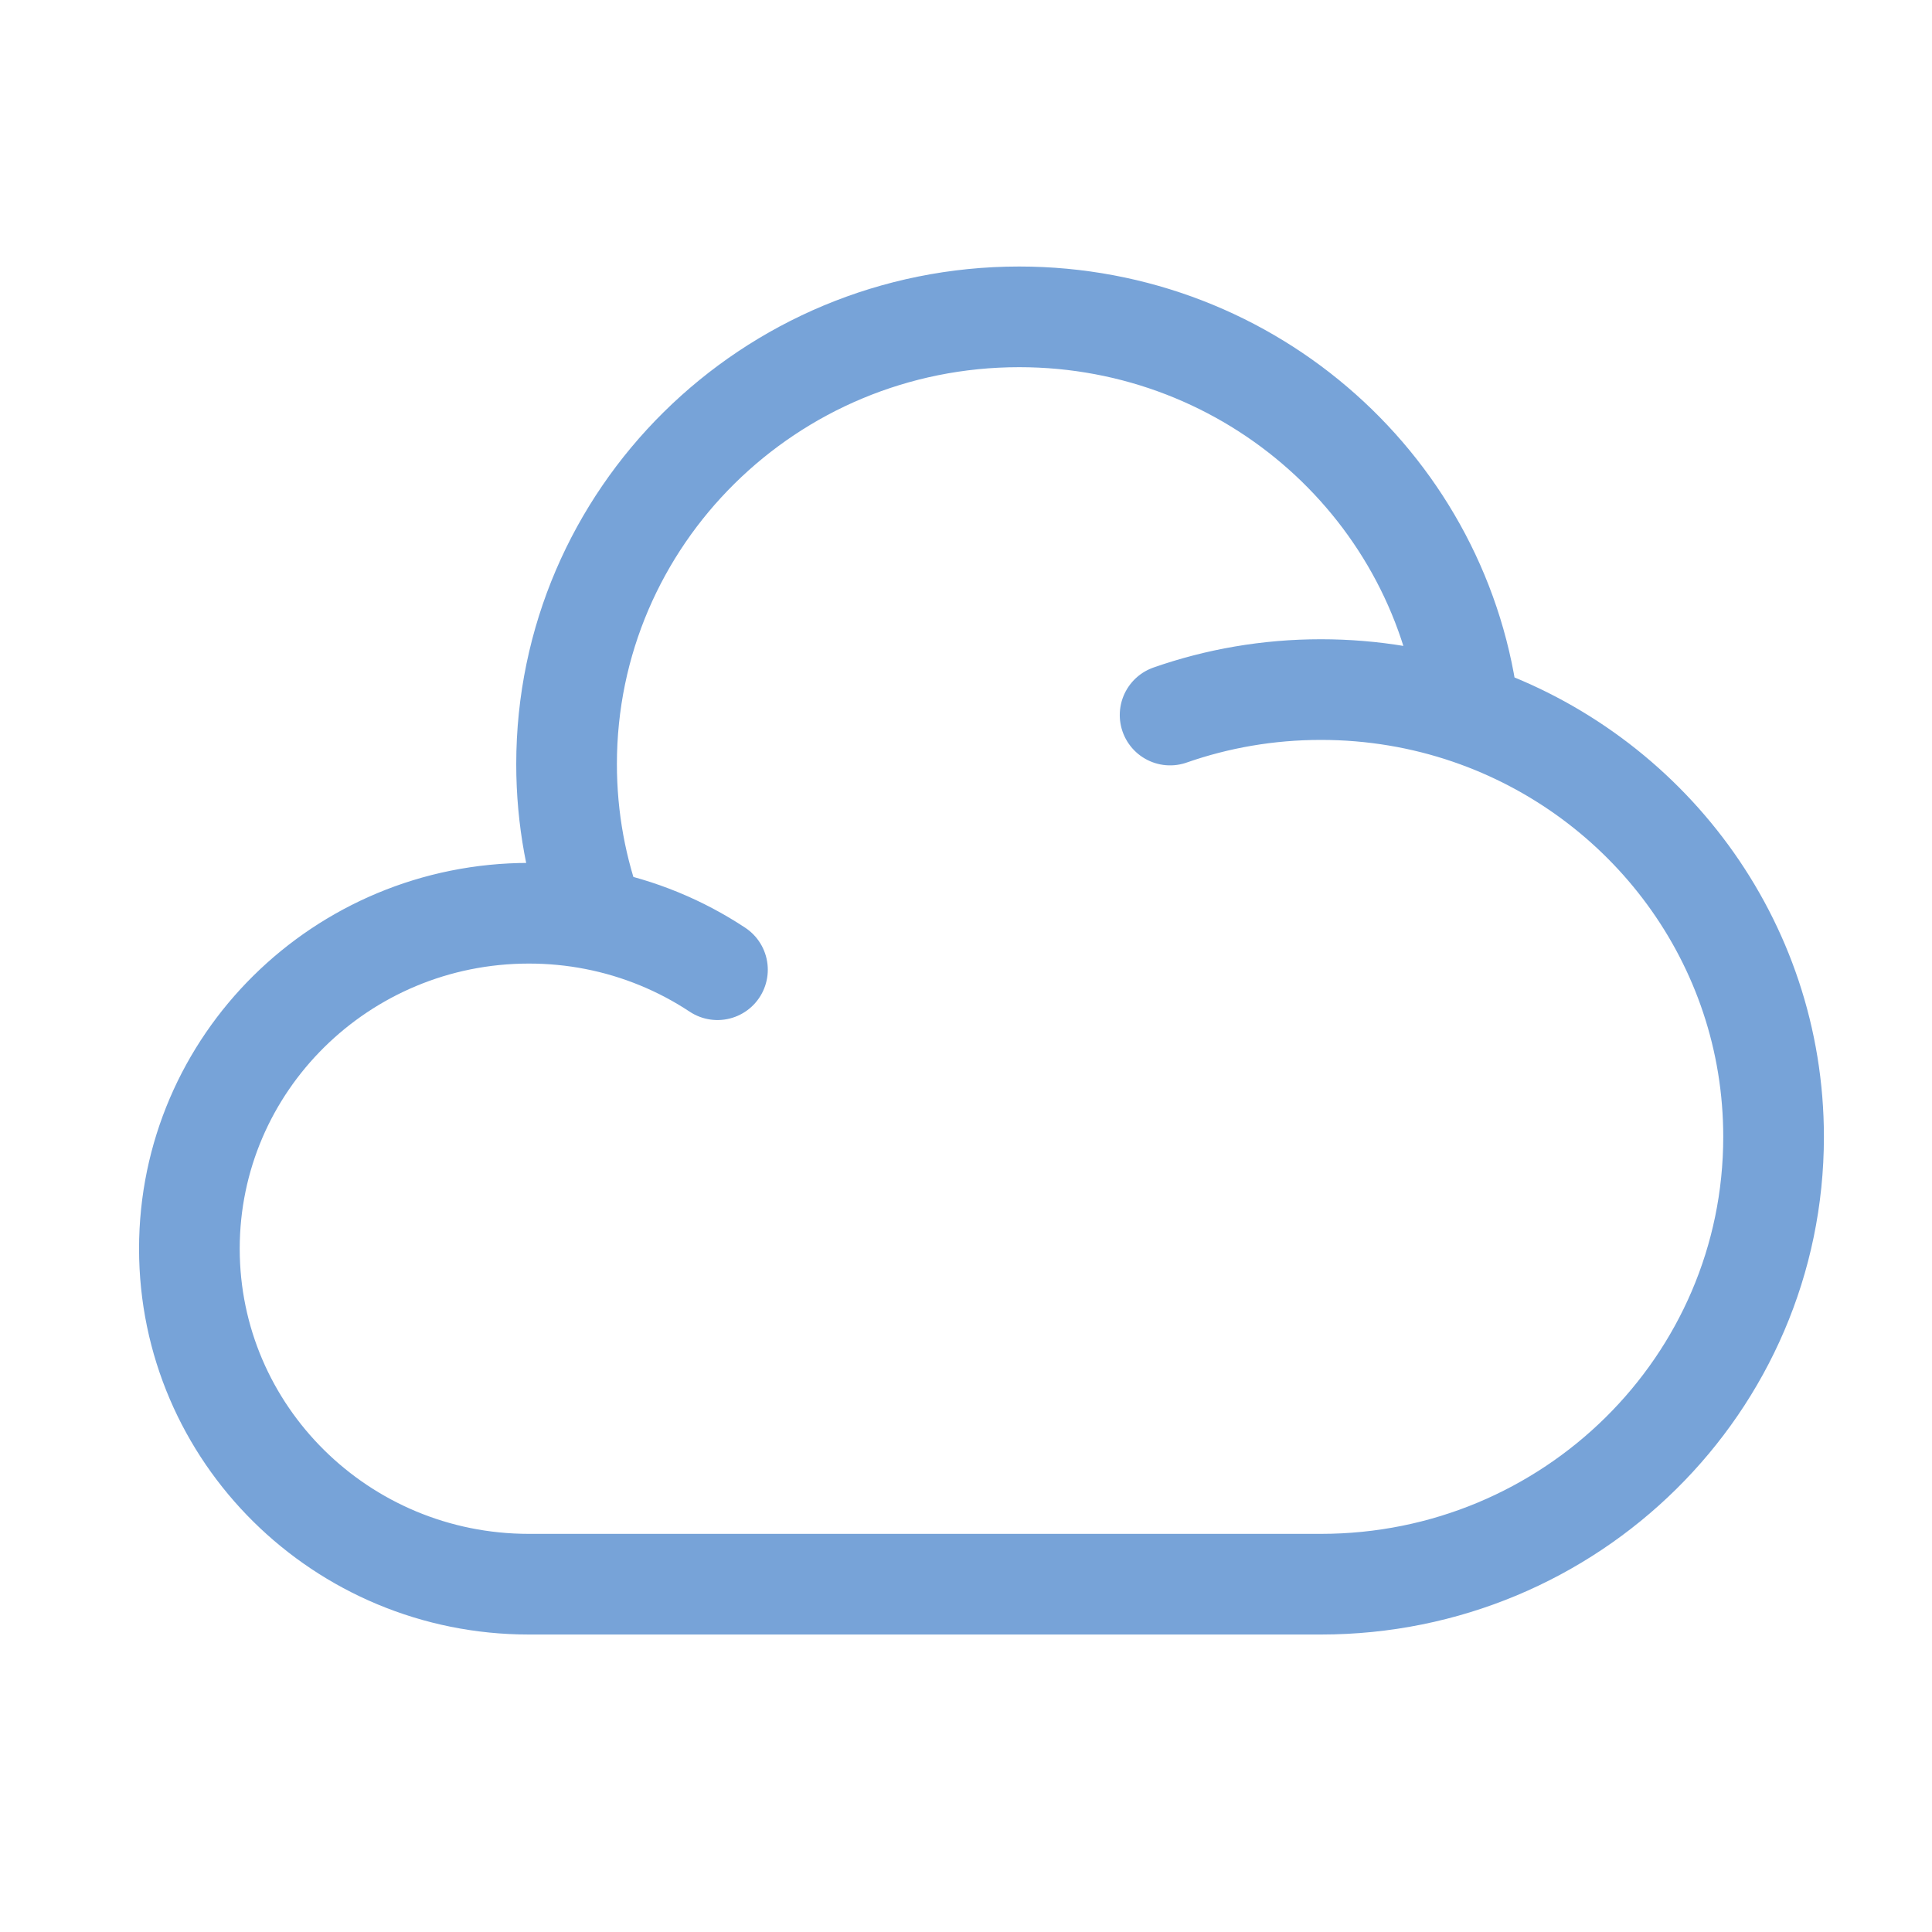 <svg width="39" height="39" viewBox="0 0 39 39" fill="none" xmlns="http://www.w3.org/2000/svg">
<path d="M23.62 14.434C24.572 14.101 25.597 13.92 26.665 13.92C27.712 13.92 28.718 14.094 29.654 14.414M12.004 18.562C11.574 18.478 11.13 18.435 10.676 18.435C6.891 18.435 3.823 21.466 3.823 25.207C3.823 28.947 6.891 31.979 10.676 31.979H26.665C31.711 31.979 35.802 27.936 35.802 22.949C35.802 18.997 33.233 15.638 29.654 14.414M12.004 18.562C11.637 17.585 11.437 16.528 11.437 15.425C11.437 10.438 15.528 6.396 20.574 6.396C25.274 6.396 29.146 9.903 29.654 14.414M12.004 18.562C12.906 18.737 13.745 19.087 14.483 19.575" stroke="#77A3D8" stroke-width="2.032" stroke-linecap="round"/>
</svg>
